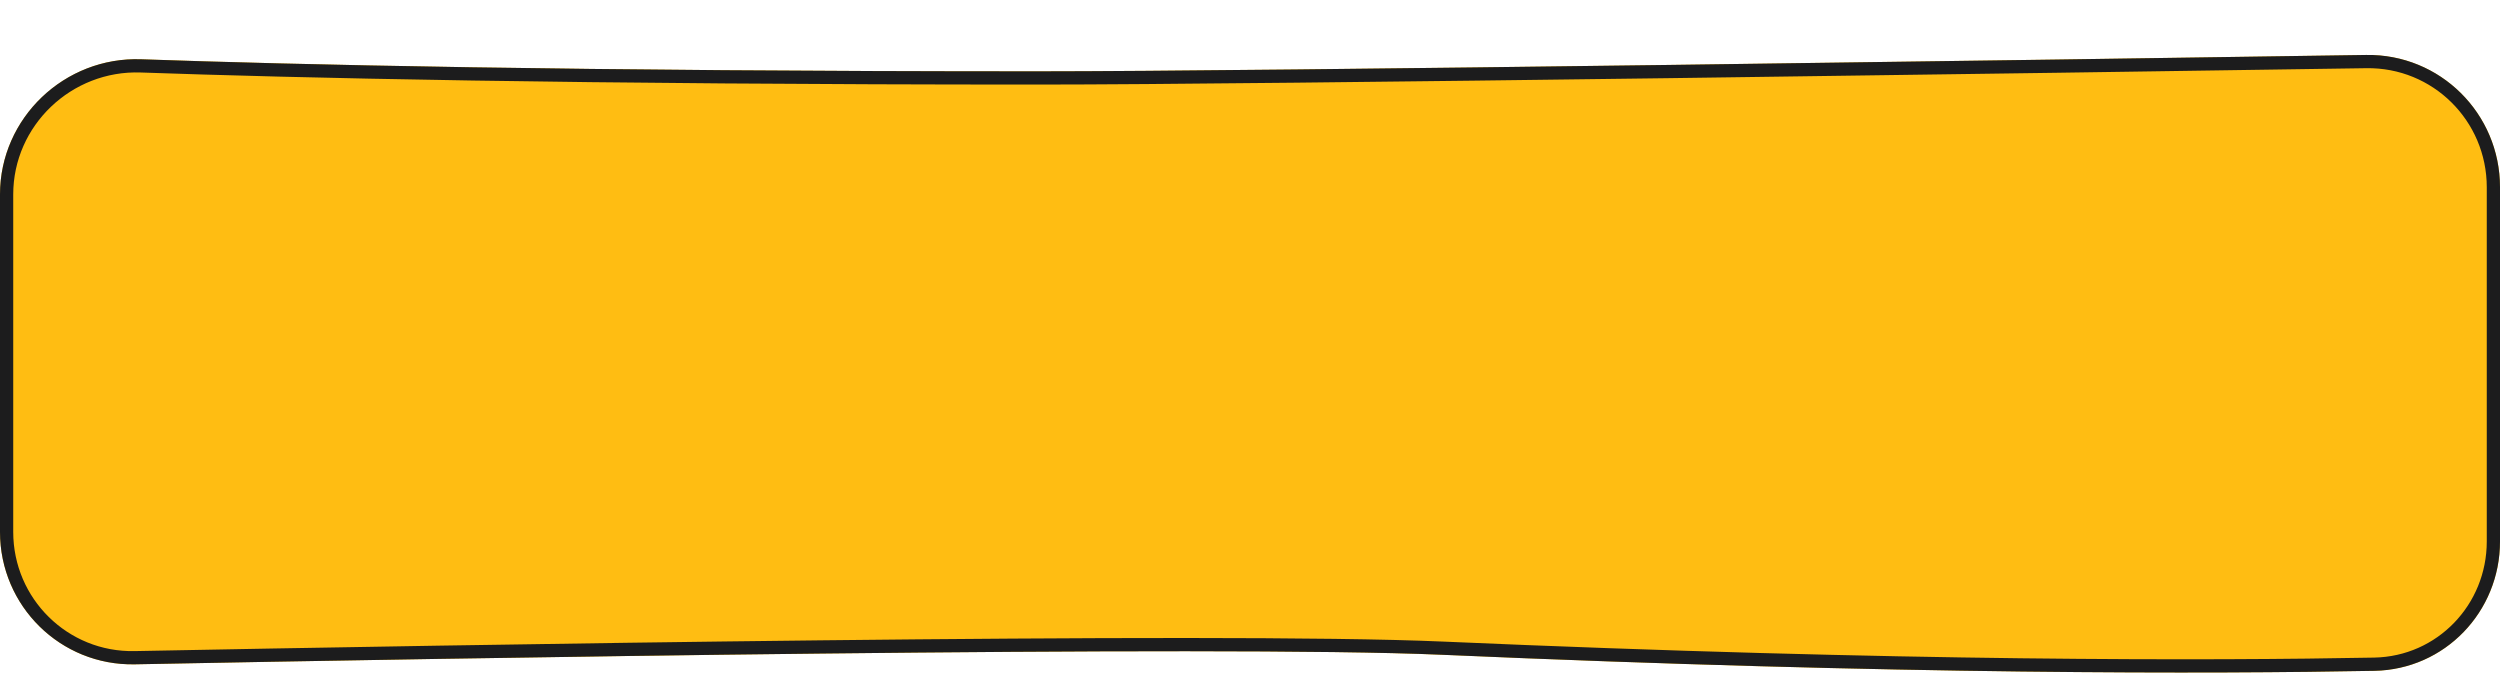 <svg width="189" height="51" viewBox="0 0 189 51" fill="none" xmlns="http://www.w3.org/2000/svg">
<g filter="url(#filter0_d_2_471)">
<path d="M0 10.703C0 4.913 4.887 0.277 10.673 0.481C22.084 0.884 43.441 1.393 78.5 1.393C95.534 1.393 154.937 0.519 178.882 0.155C184.465 0.071 189 4.574 189 10.158V36.931C189 42.254 184.831 46.612 179.509 46.714C167.417 46.947 143.819 47.025 109 45.5C91.907 44.751 33.862 45.764 10.183 46.223C4.577 46.332 0 41.818 0 36.211V10.703Z" fill="#FFBD12"/>
<path d="M0.5 10.703C0.5 5.201 5.147 0.787 10.656 0.981C22.073 1.384 43.436 1.893 78.5 1.893C95.539 1.893 154.947 1.018 178.889 0.655C184.191 0.575 188.5 4.85 188.5 10.158V36.931C188.5 41.989 184.541 46.117 179.499 46.214C167.417 46.447 143.83 46.525 109.022 45.001C91.909 44.251 33.842 45.264 10.174 45.723C4.849 45.826 0.5 41.54 0.5 36.211V10.703Z" stroke="#1C1C1D"/>
</g>
<defs>
<filter id="filter0_d_2_471" x="0" y="0.154" width="189" height="50.689" filterUnits="userSpaceOnUse" color-interpolation-filters="sRGB">
<feFlood flood-opacity="0" result="BackgroundImageFix"/>
<feColorMatrix in="SourceAlpha" type="matrix" values="0 0 0 0 0 0 0 0 0 0 0 0 0 0 0 0 0 0 127 0" result="hardAlpha"/>
<feOffset dy="4"/>
<feColorMatrix type="matrix" values="0 0 0 0 0.125 0 0 0 0 0.125 0 0 0 0 0.125 0 0 0 1 0"/>
<feBlend mode="normal" in2="BackgroundImageFix" result="effect1_dropShadow_2_471"/>
<feBlend mode="normal" in="SourceGraphic" in2="effect1_dropShadow_2_471" result="shape"/>
</filter>
</defs>
</svg>
